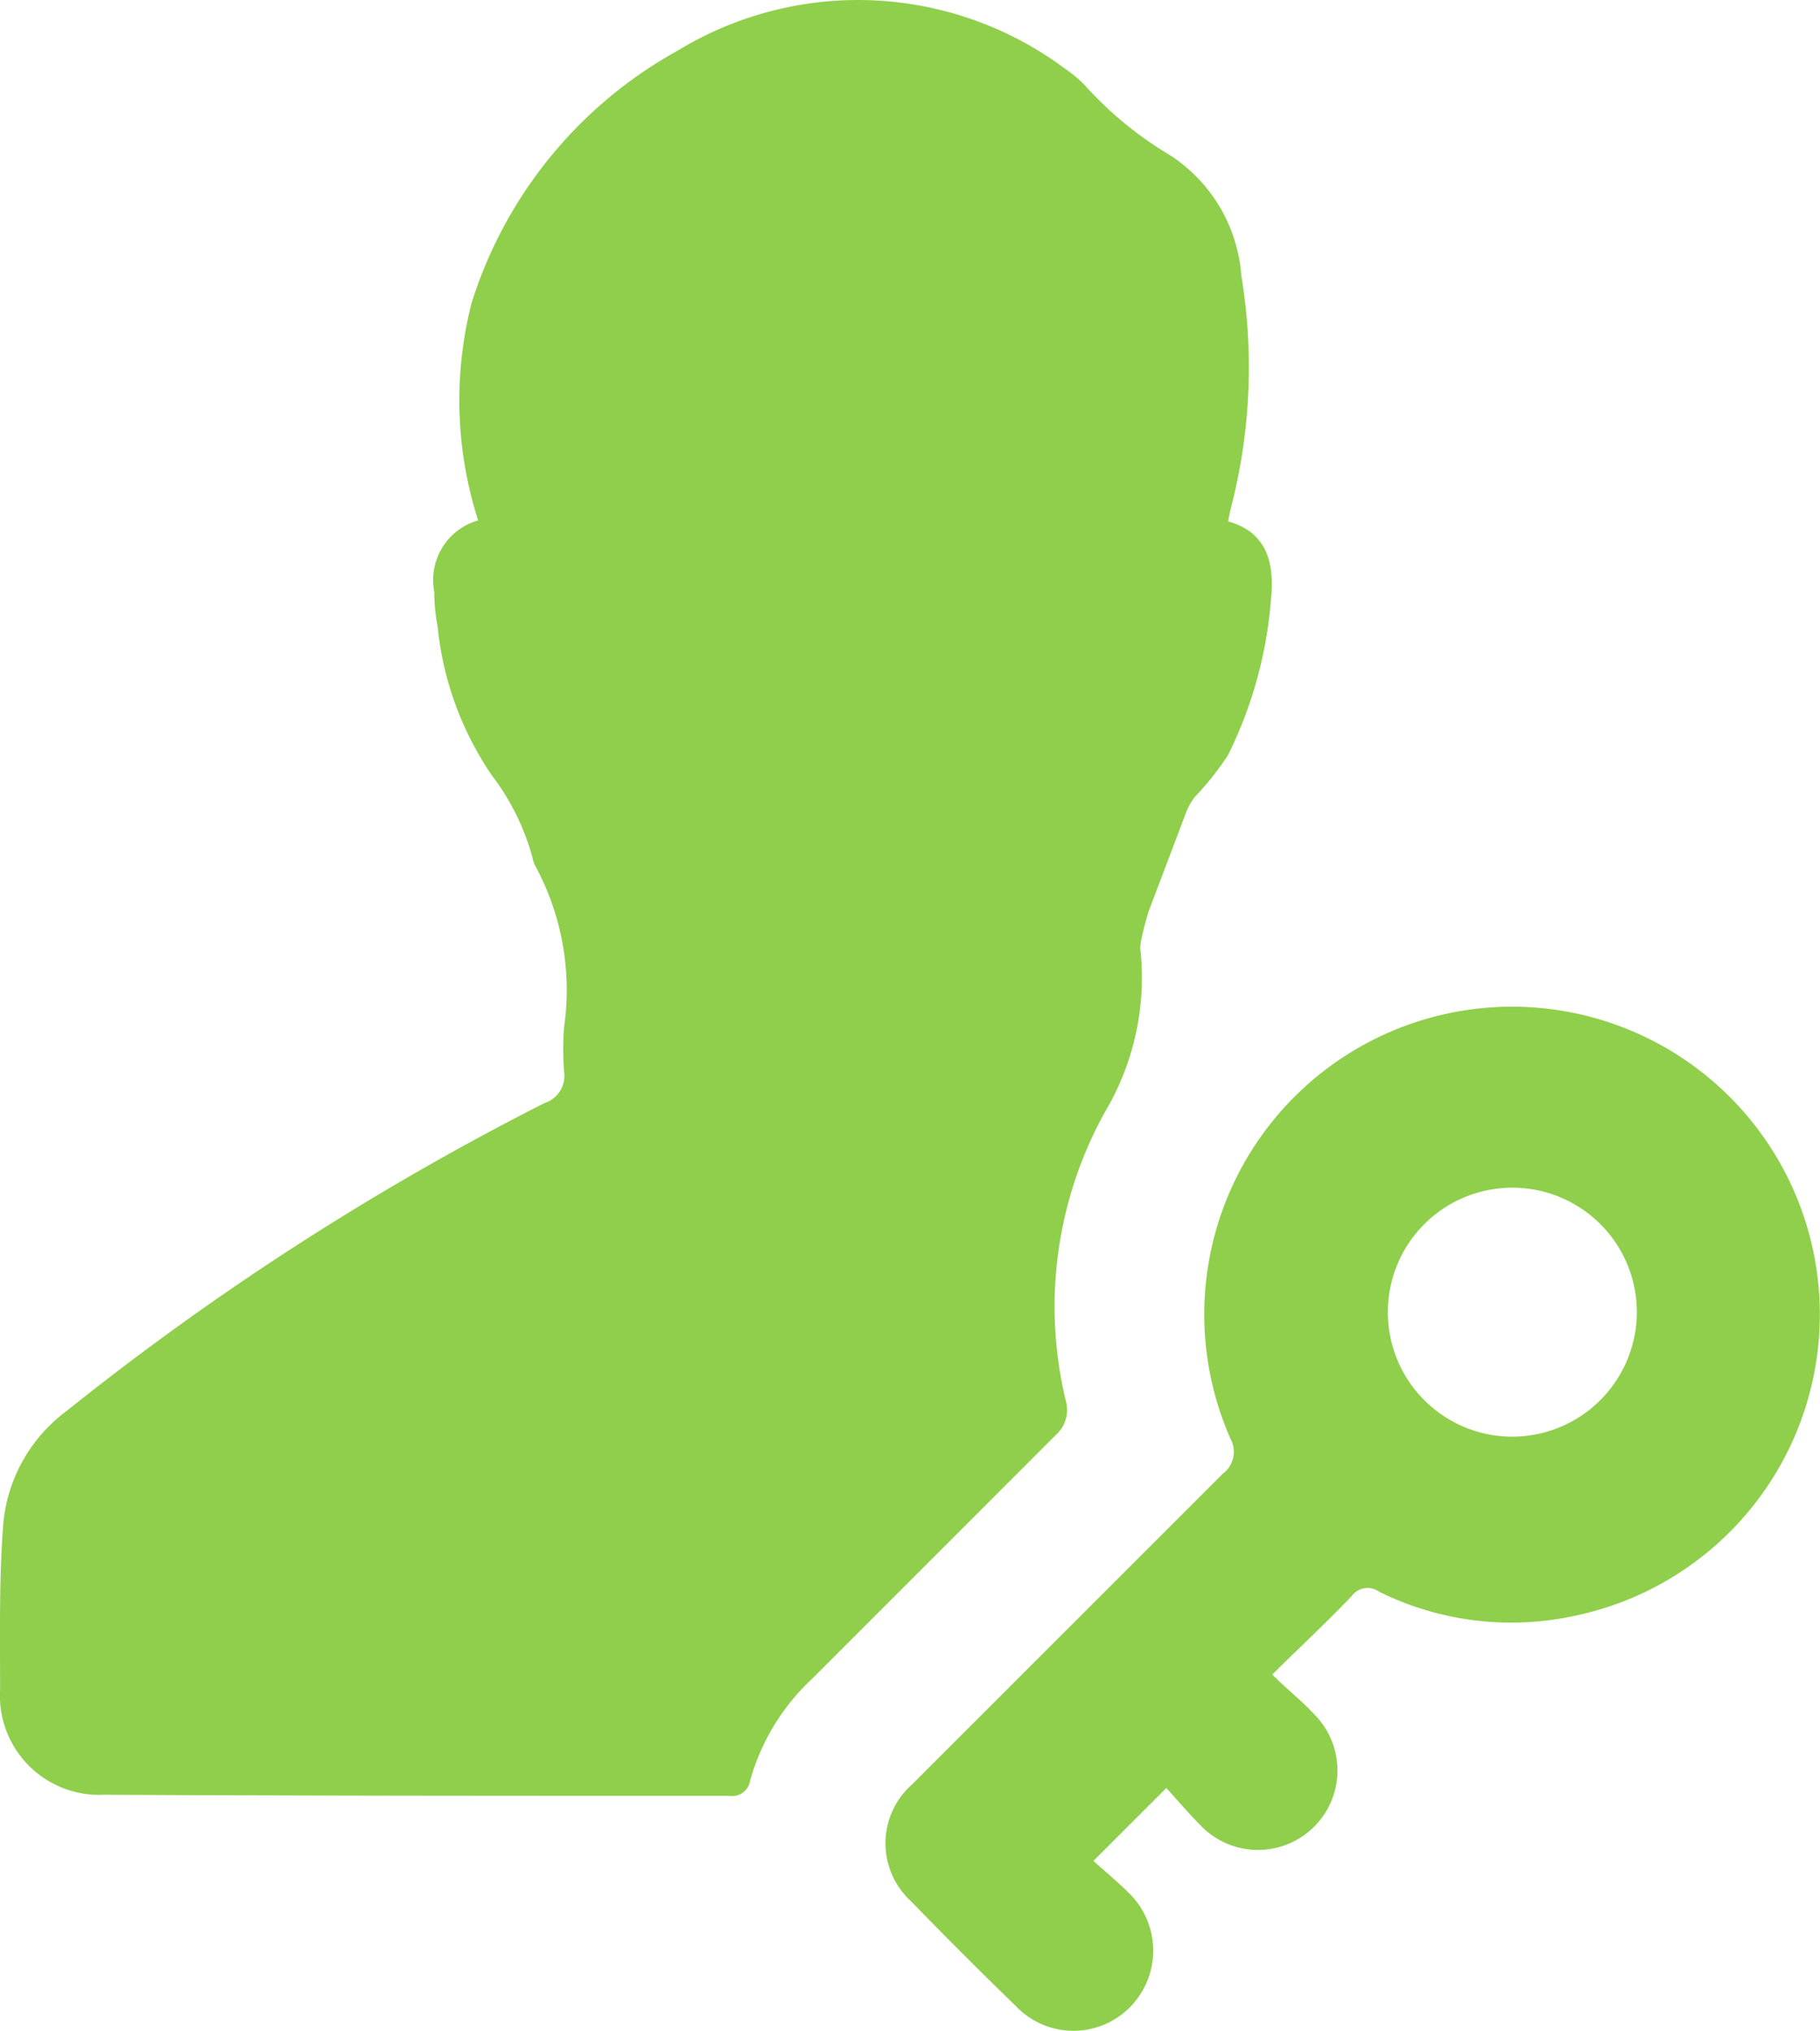 <svg xmlns="http://www.w3.org/2000/svg" width="19.969" height="22.286" viewBox="0 0 19.969 22.286"><defs><style>.a{fill:#8fcf4b;}</style></defs><g transform="translate(0.001 0.005)"><path class="a" d="M5.245,5.705a4.315,4.315,0,0,1-.073-2.381A4.809,4.809,0,0,1,7.444.545,3.8,3.8,0,0,1,11.686.75a1.391,1.391,0,0,1,.205.169,4.043,4.043,0,0,0,.955.785,1.728,1.728,0,0,1,.773,1.317,6.141,6.141,0,0,1-.109,2.526c-.012.048-.024.1-.036.169.435.121.508.471.471.846a4.653,4.653,0,0,1-.471,1.716,3.18,3.18,0,0,1-.363.459A.672.672,0,0,0,13,8.944L12.6,10a3.461,3.461,0,0,0-.085.338.329.329,0,0,0,0,.109,2.886,2.886,0,0,1-.387,1.74,4.4,4.4,0,0,0-.435,3.178.368.368,0,0,1-.109.375L8.907,18.418A2.414,2.414,0,0,0,8.23,19.53.2.2,0,0,1,8,19.7c-2.284,0-4.568,0-6.864-.012A1.088,1.088,0,0,1,0,18.539c0-.616-.012-1.233.036-1.837a1.734,1.734,0,0,1,.689-1.221A30.341,30.341,0,0,1,5.97,12.1a.315.315,0,0,0,.218-.35,3.227,3.227,0,0,1,0-.483,2.859,2.859,0,0,0-.326-1.789.77.77,0,0,1-.024-.085A2.615,2.615,0,0,0,5.4,8.509a3.515,3.515,0,0,1-.6-1.644,1.967,1.967,0,0,1-.036-.375A.68.68,0,0,1,5.245,5.705Z" transform="translate(0 0)"/><path class="a" d="M12.282,16.465c.169.169.338.3.471.447a.872.872,0,0,1-1.233,1.233c-.145-.145-.278-.3-.4-.435l-.8.8c.109.1.254.218.387.35a.883.883,0,0,1,.012,1.257A.872.872,0,0,1,9.466,20.1c-.387-.375-.773-.761-1.148-1.148a.861.861,0,0,1,.012-1.281l3.408-3.408a.3.3,0,0,0,.085-.387,3.377,3.377,0,1,1,3.77,1.946,3.27,3.27,0,0,1-2.139-.266.215.215,0,0,0-.3.048C12.886,15.885,12.6,16.151,12.282,16.465Zm4-3.94A1.366,1.366,0,1,0,14.9,13.855,1.369,1.369,0,0,0,16.282,12.526Z" transform="translate(1.676 1.904)"/></g></svg>